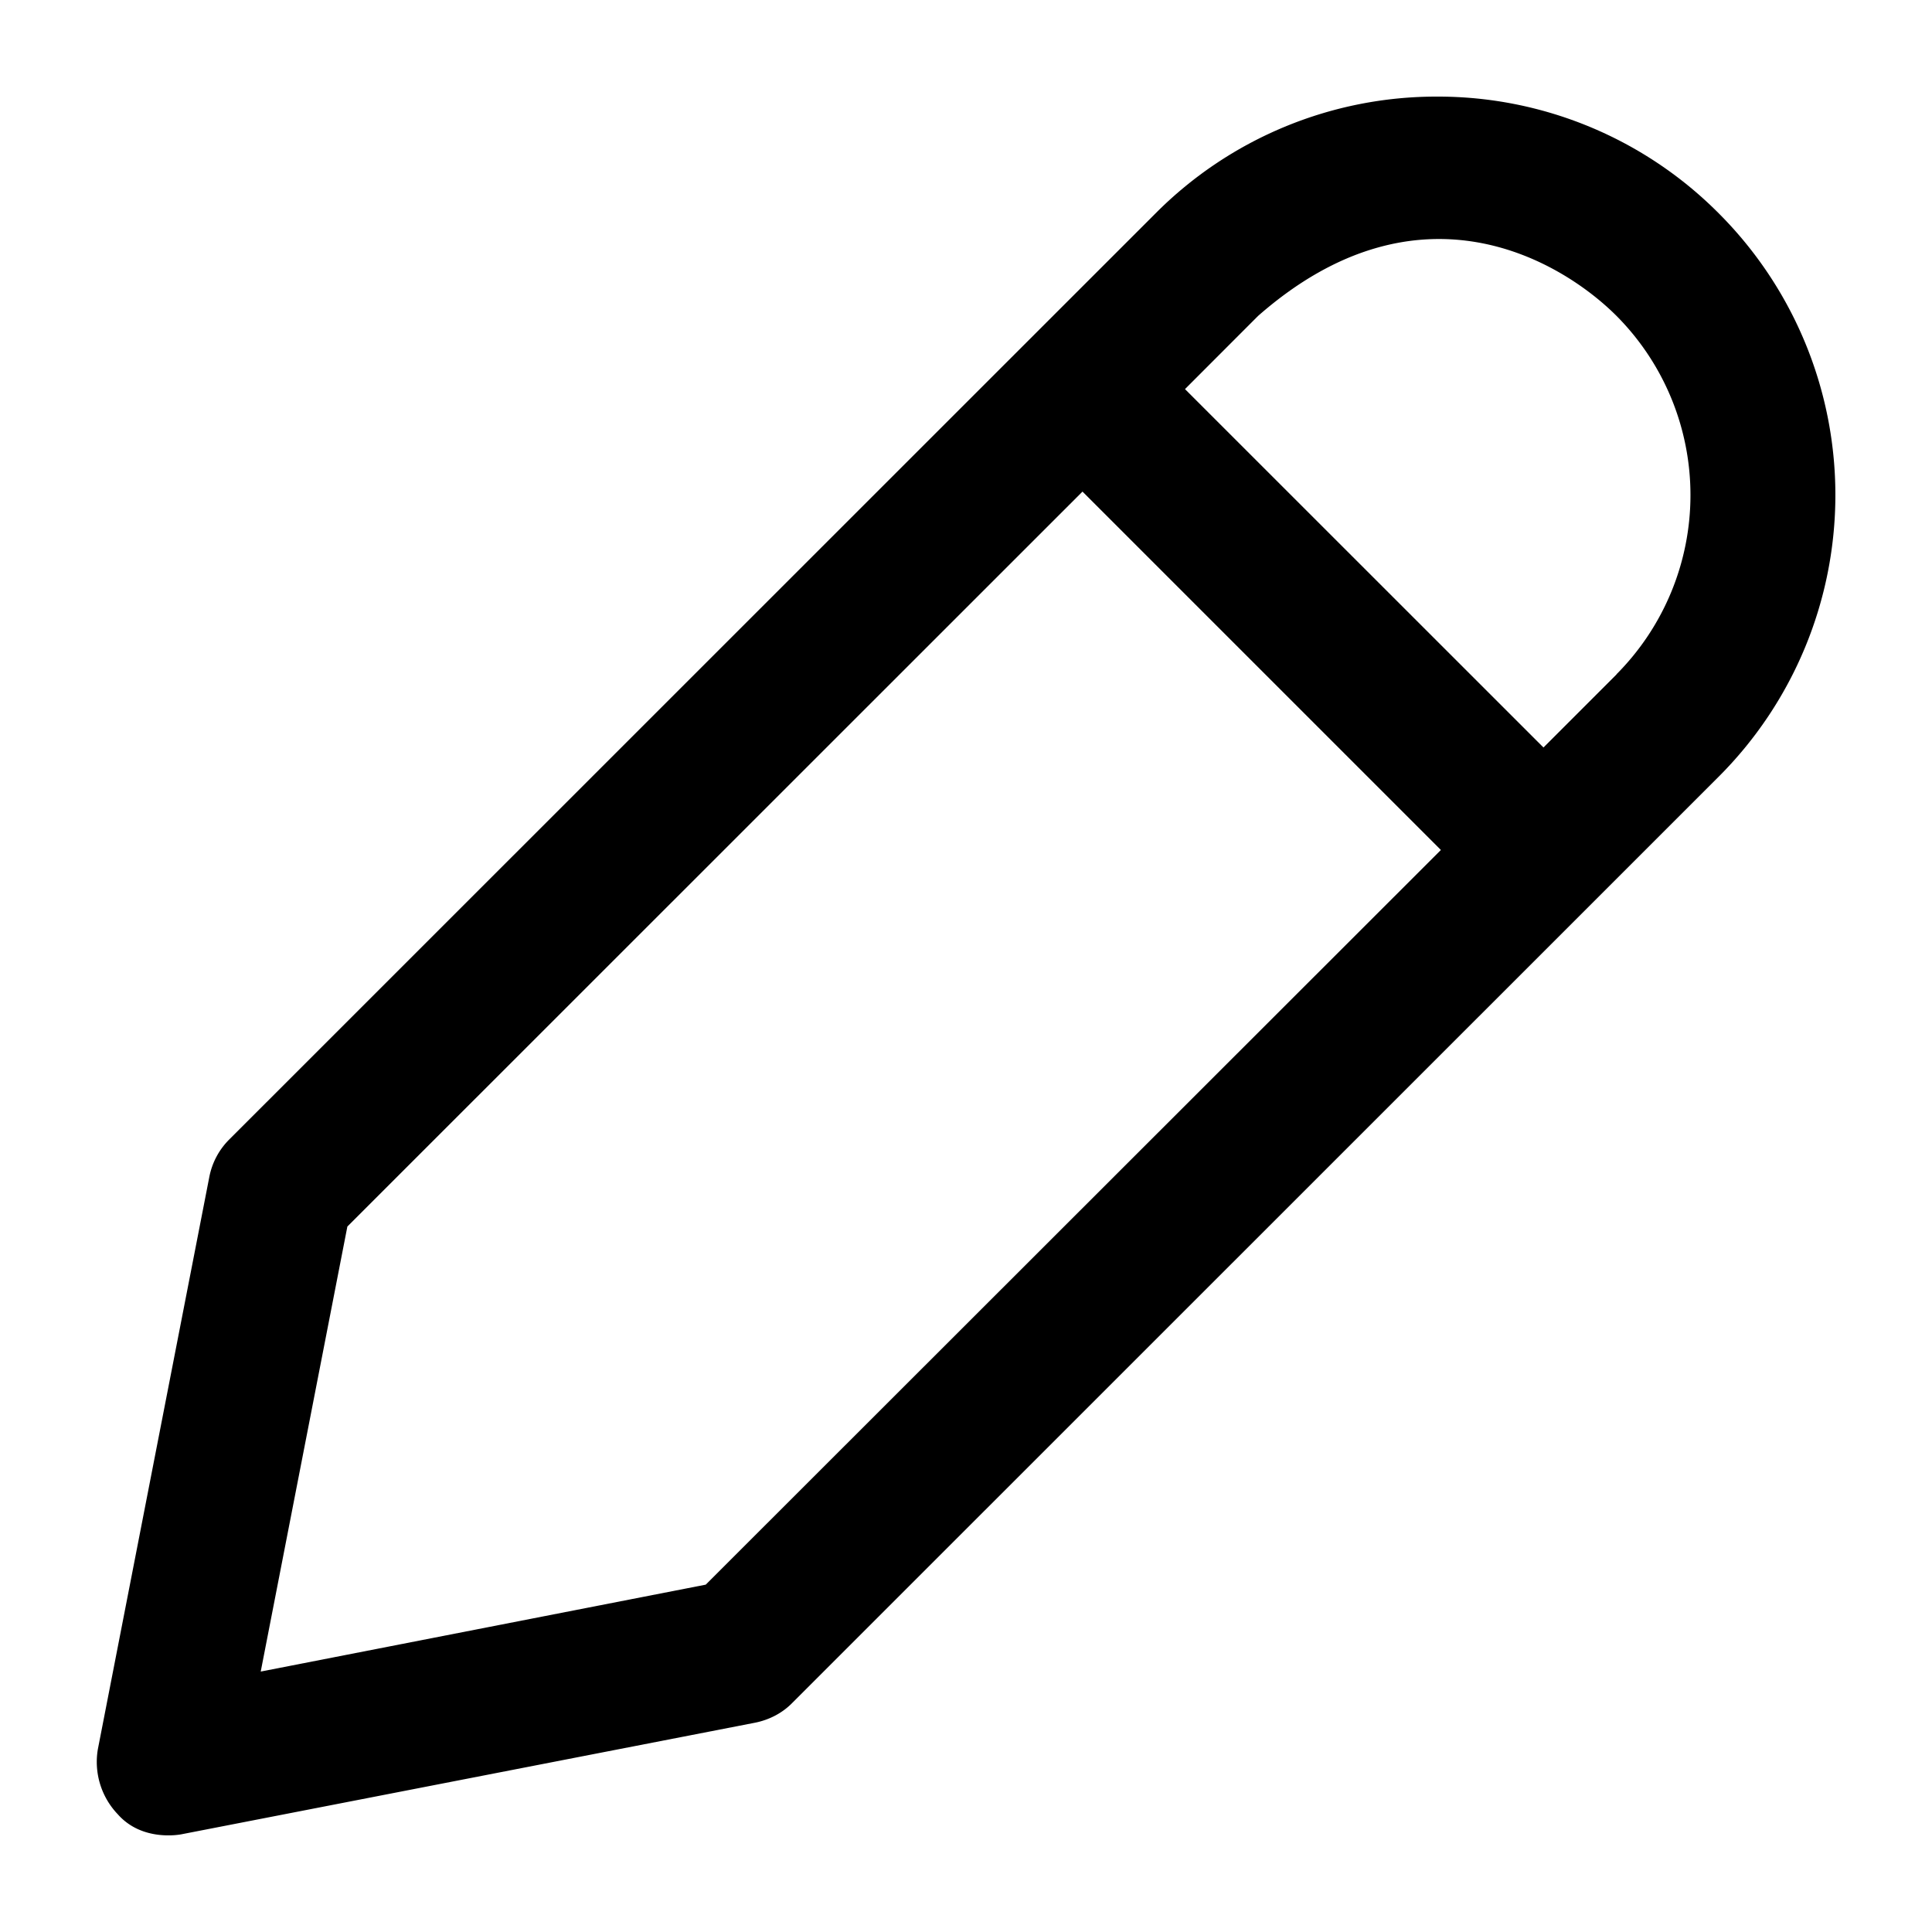 <svg xmlns="http://www.w3.org/2000/svg" xmlns:xlink="http://www.w3.org/1999/xlink" width="20" height="20" viewBox="0 0 20 20">
    <defs>
        <path id="a" d="M17.793 2.209A4.098 4.098 0 0 0 14.879 1a4.1 4.1 0 0 0-2.917 1.209l-9.59 9.588a.748.748 0 0 0-.205.386l-1.154 5.925a.784.784 0 0 0 .206.673c.246.279.624.216.672.205l5.927-1.153c.147-.03.282-.1.385-.206l9.59-9.588a4.124 4.124 0 0 0 0-5.83zM7.307 16.404l-4.608.9.897-4.607 7.61-7.608 3.71 3.71-7.61 7.605zm9.428-9.423l-.757.757-3.711-3.71.757-.758c1.675-1.47 3.152-.558 3.71 0a2.63 2.63 0 0 1 0 3.71z"/>
    </defs>
    <use fill="#000" fill-rule="nonzero" xlink:href="#a"/>
</svg>
